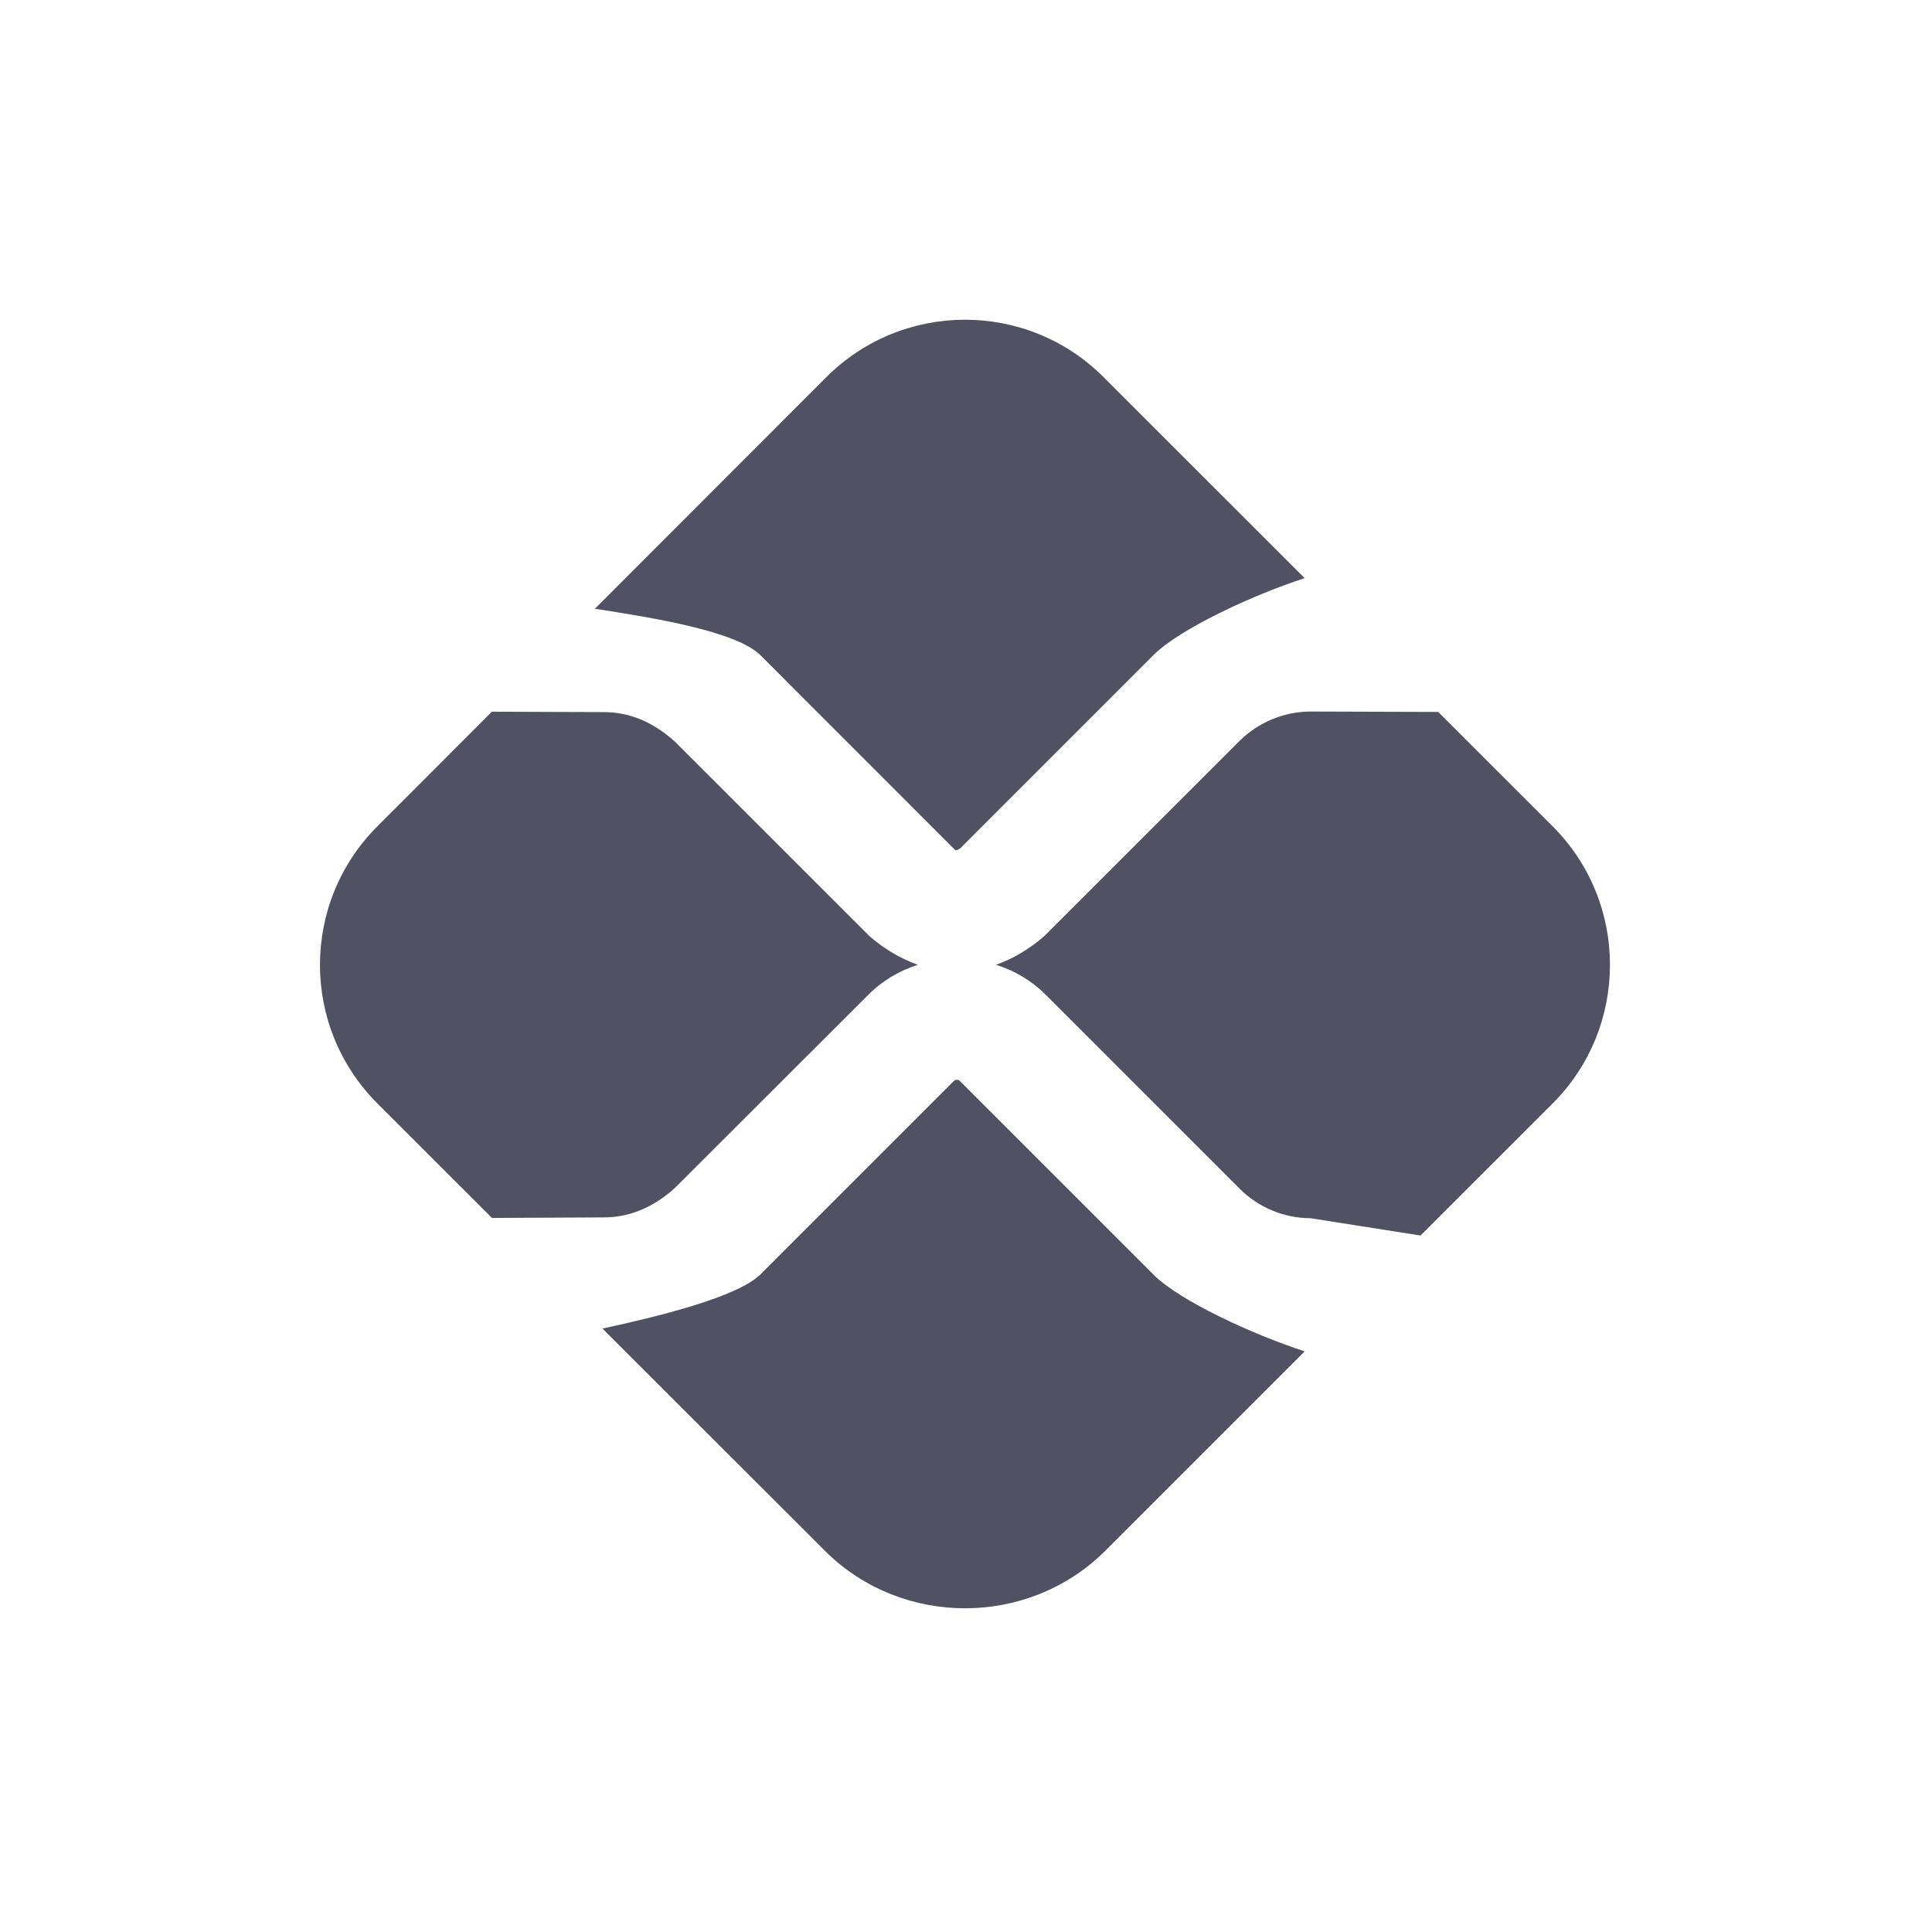 <svg width="24" height="24" viewBox="0 0 24 24" fill="none" xmlns="http://www.w3.org/2000/svg">
<path d="M6.11 8.841L4.688 10.265C3.737 11.215 3.737 12.757 4.688 13.707L6.112 15.13L7.504 15.123C7.819 15.123 8.121 14.998 8.389 14.752L10.786 12.358C10.961 12.182 11.174 12.057 11.402 11.985C11.175 11.905 10.971 11.777 10.806 11.633L10.796 11.624L8.388 9.217C8.12 8.971 7.819 8.846 7.504 8.846L6.11 8.841Z" fill="#515164"/>
<path d="M7.484 16.504C8.154 16.358 9.161 16.117 9.451 15.827L11.855 13.423C11.857 13.421 11.867 13.414 11.887 13.414C11.906 13.414 11.916 13.421 11.918 13.423L14.331 15.836C14.654 16.159 15.562 16.578 16.207 16.787L13.709 19.285C12.759 20.21 11.217 20.21 10.268 19.285L7.484 16.504Z" fill="#515164"/>
<path d="M17.646 15.348L16.279 15.133C15.953 15.133 15.632 15 15.4 14.767L12.987 12.354C12.812 12.179 12.6 12.056 12.373 11.985C12.599 11.905 12.802 11.777 12.967 11.633L12.977 11.624L15.399 9.203C15.631 8.973 15.953 8.839 16.279 8.839L17.866 8.844L19.288 10.265C20.237 11.215 20.237 12.757 19.288 13.707L17.646 15.348Z" fill="#515164"/>
<path d="M16.207 7.182L13.709 4.685C12.759 3.734 11.217 3.734 10.265 4.685L7.39 7.562C8.089 7.671 9.163 7.839 9.456 8.149L11.855 10.549L11.858 10.551C11.865 10.559 11.87 10.561 11.87 10.561C11.87 10.561 11.872 10.562 11.875 10.562C11.878 10.562 11.899 10.56 11.931 10.536L14.331 8.136C14.655 7.812 15.562 7.391 16.207 7.182Z" fill="#515164"/>
</svg>
